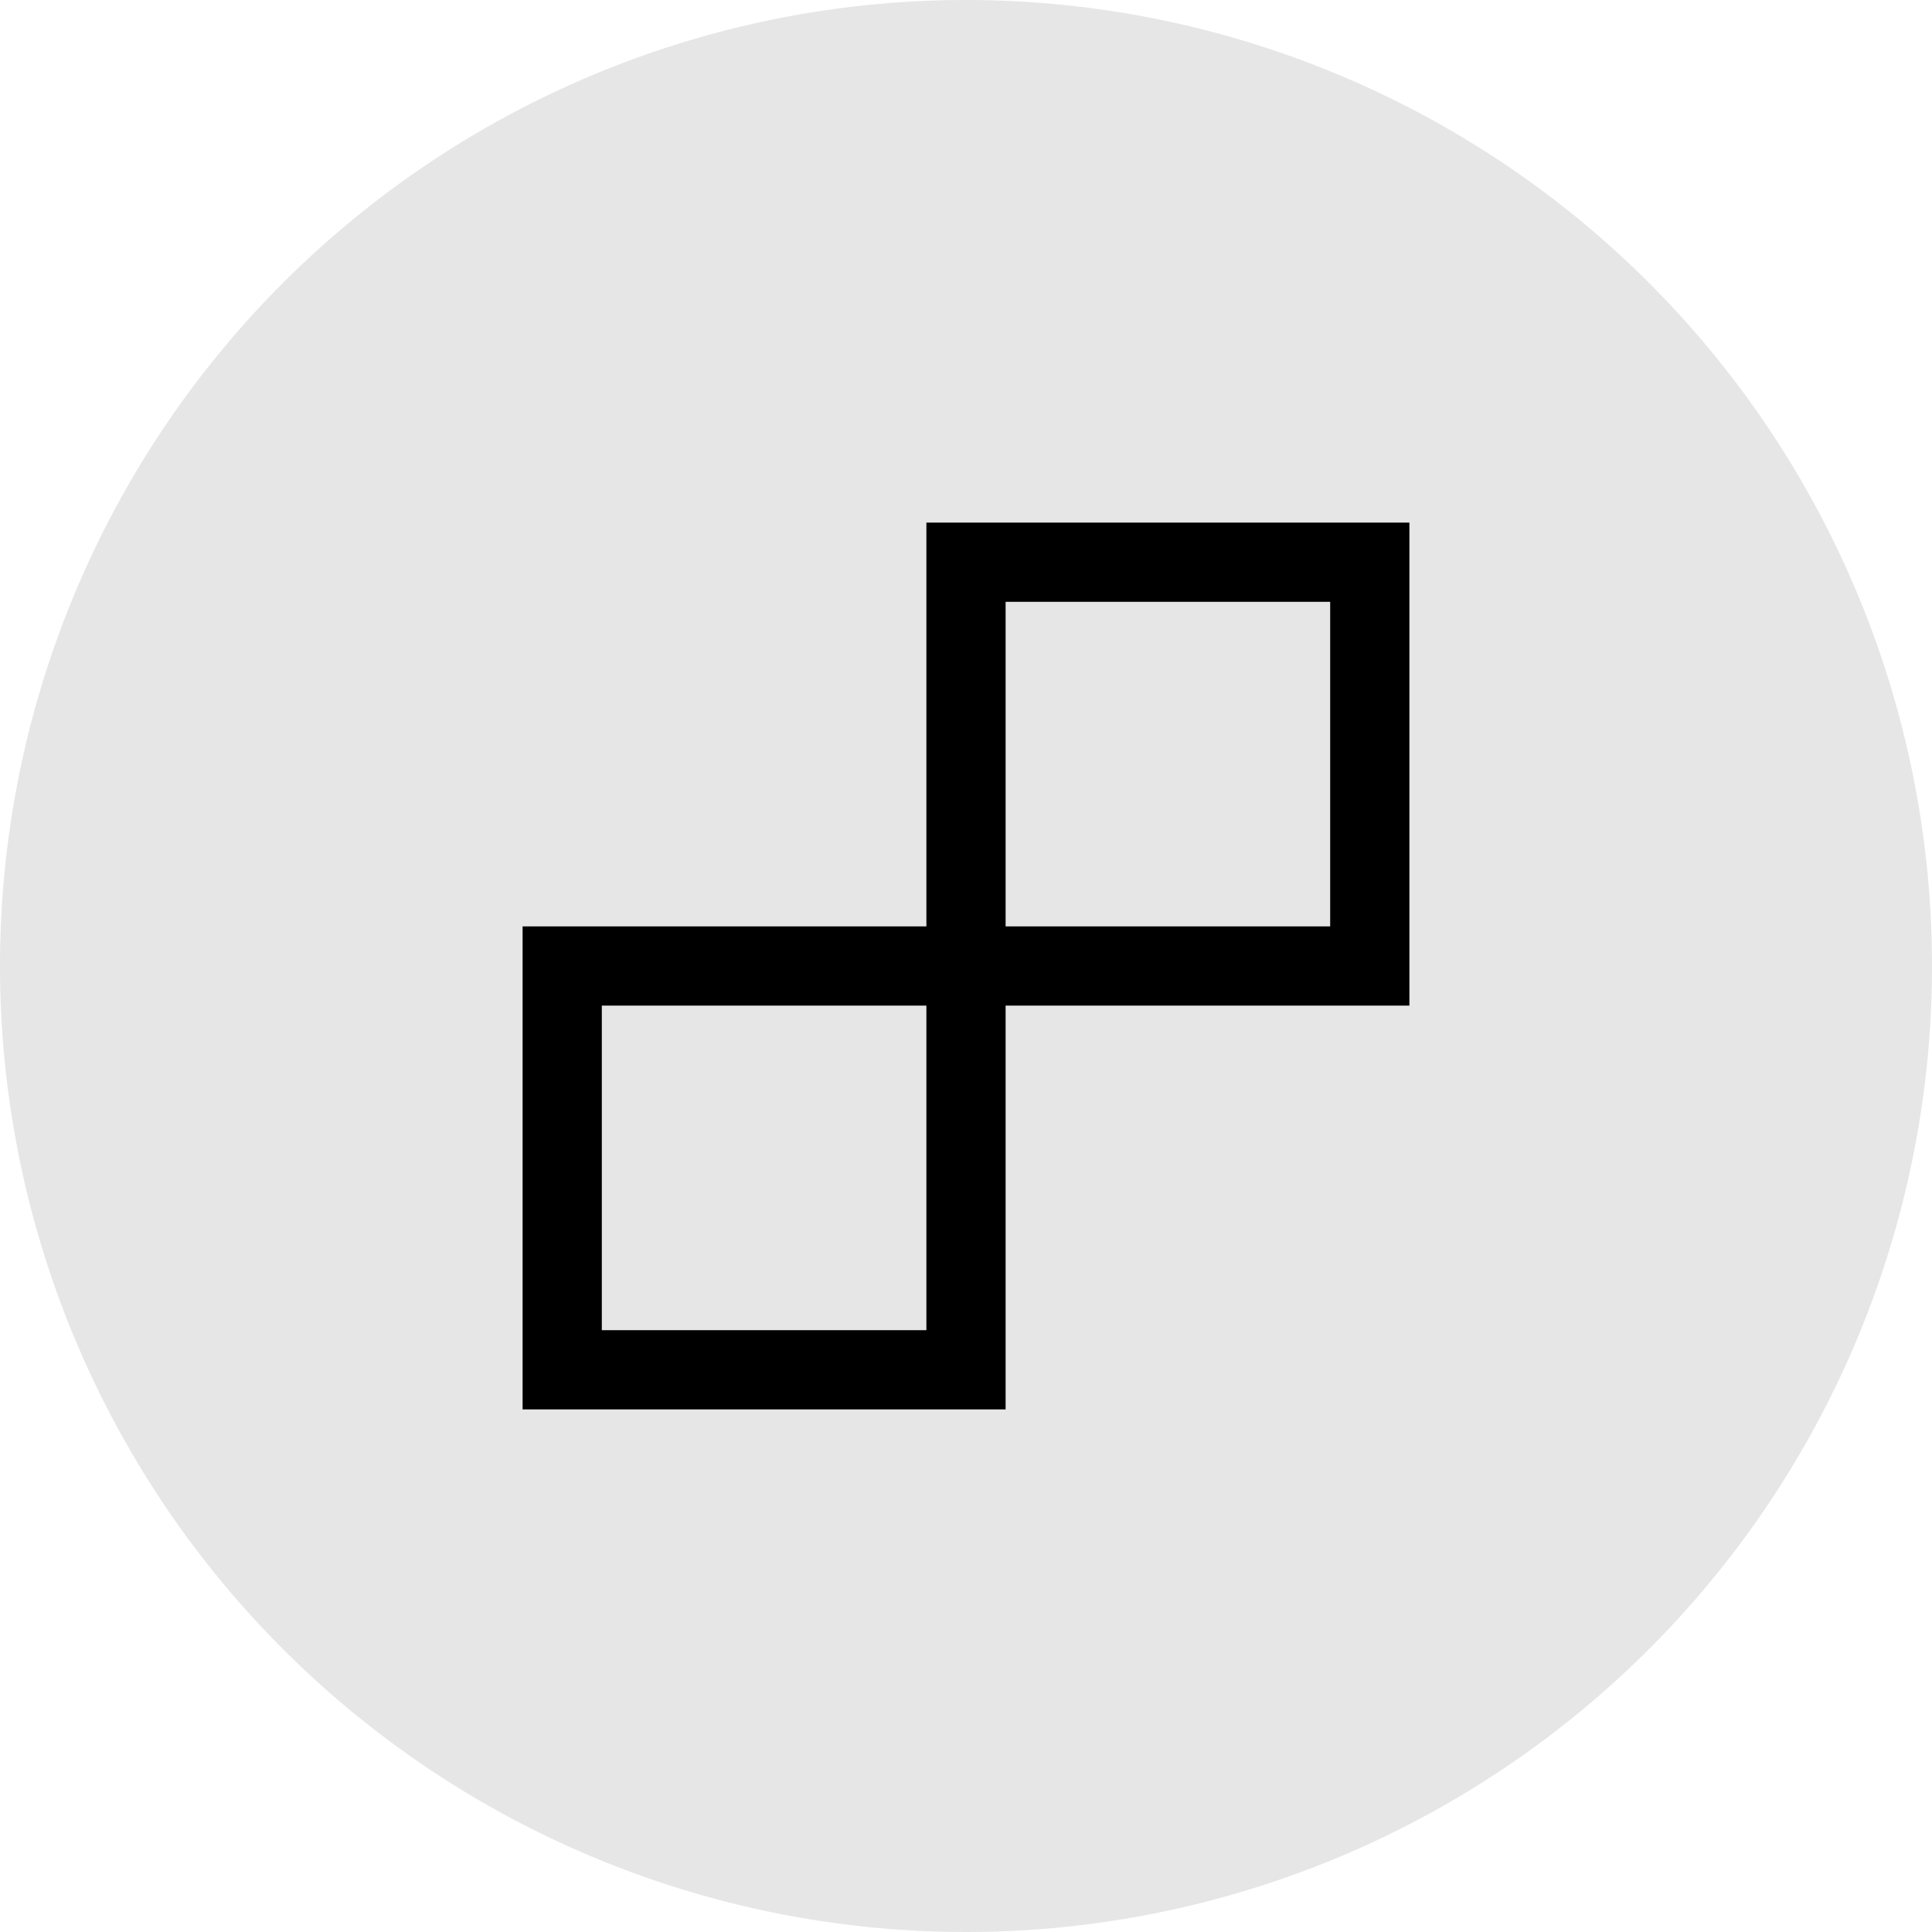 <svg xmlns="http://www.w3.org/2000/svg" viewBox="0 0 60 60">
  <g><path fill="#e6e6e6" d="M60,30A30,30,0,1,1,30,0,30,30,0,0,1,60,30Z"/></g>
  <g><path fill="#000000" d="M43.77,16.23h-15V28.77H16.23v15h15V31.23H43.77Zm-15,25.08H18.69V31.23H28.77ZM41.31,28.77H31.23V18.69H41.31Z"/></g>
</svg>
